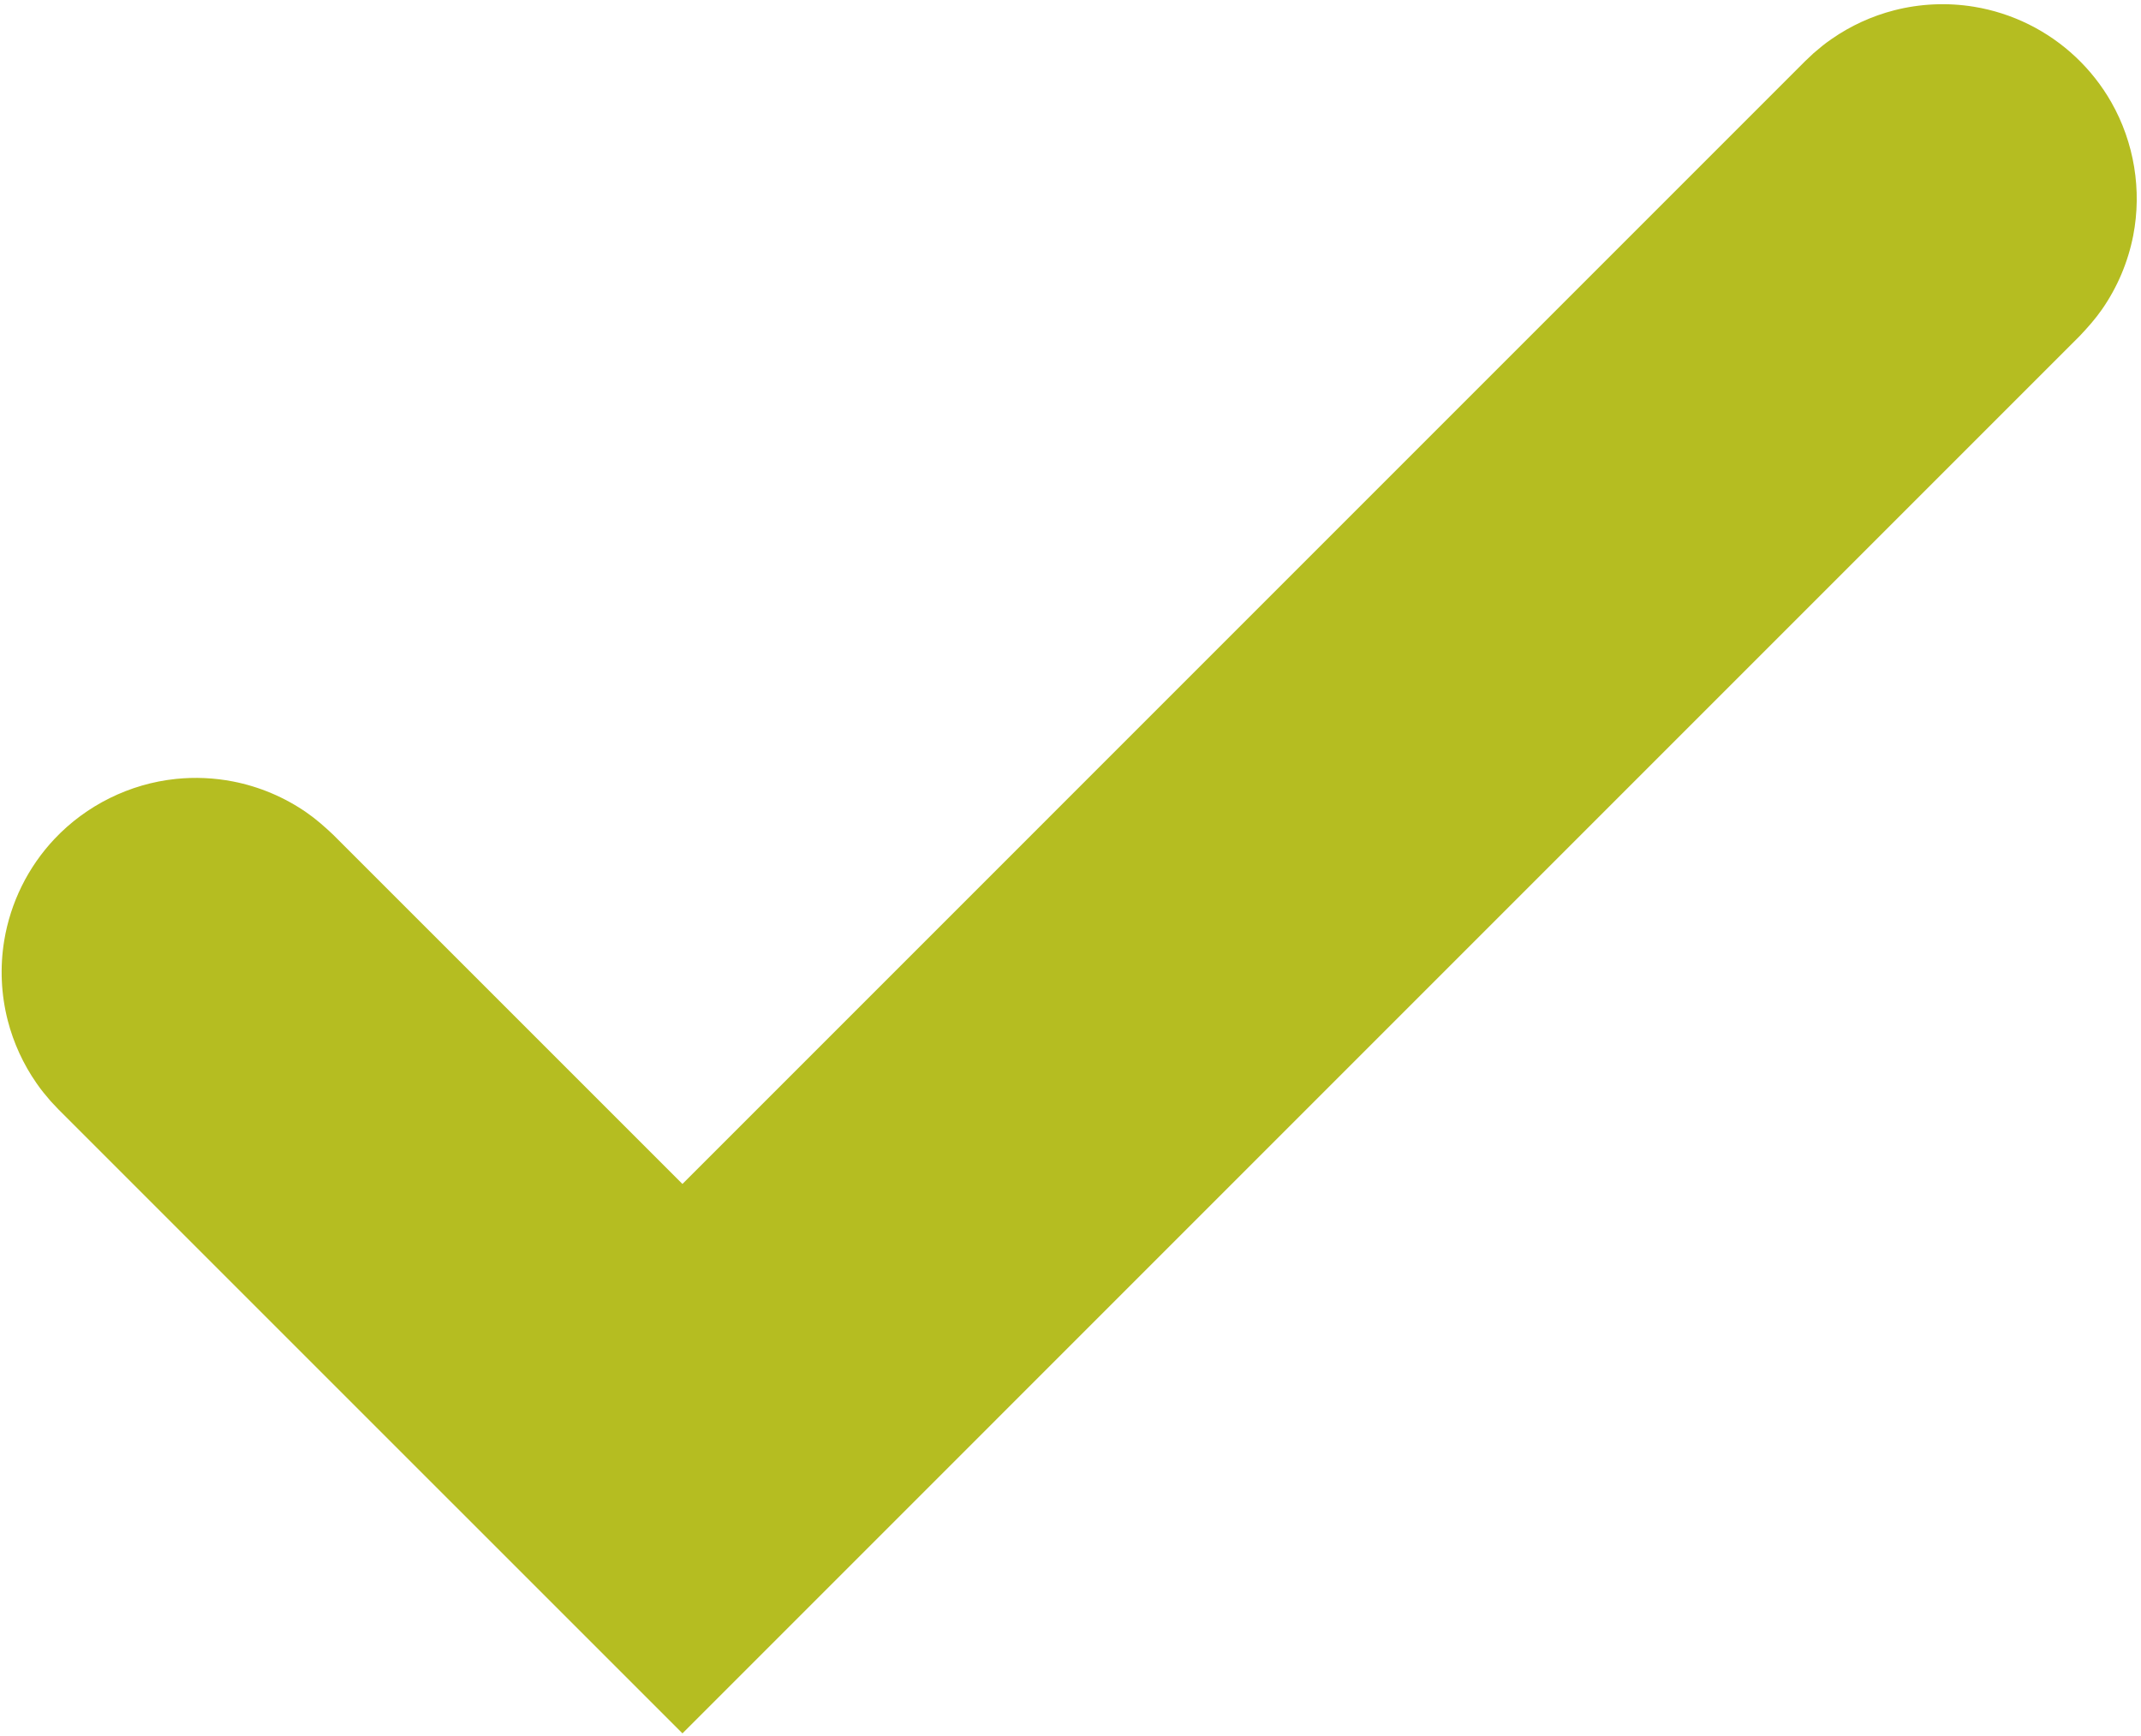 <?xml version="1.0" standalone="no"?><!DOCTYPE svg PUBLIC "-//W3C//DTD SVG 1.1//EN" "http://www.w3.org/Graphics/SVG/1.1/DTD/svg11.dtd"><svg width="100%" height="100%" viewBox="0 0 423 343" version="1.1" xmlns="http://www.w3.org/2000/svg" xmlns:xlink="http://www.w3.org/1999/xlink" xml:space="preserve" style="fill-rule:evenodd;clip-rule:evenodd;stroke-linejoin:round;stroke-miterlimit:1.414;"><path d="M134.835,342.449l-123.27,-123.253l-1.56,-1.656c-1.296,-1.549 -1.657,-1.911 -2.812,-3.572c-2.599,-3.737 -4.523,-7.934 -5.658,-12.342c-1.324,-5.144 -1.565,-10.553 -0.704,-15.794c0.616,-3.742 1.788,-7.389 3.47,-10.788c1.681,-3.399 3.868,-6.545 6.468,-9.305c6.268,-6.651 14.864,-10.905 23.954,-11.851c3.772,-0.393 7.599,-0.223 11.321,0.502c5.214,1.017 10.2,3.126 14.562,6.158c1.885,1.31 3.561,2.8 5.228,4.371l68.996,68.987l221.827,-221.838l1.655,-1.56c1.55,-1.296 1.912,-1.657 3.573,-2.812c3.737,-2.598 7.934,-4.522 12.342,-5.657c5.144,-1.324 10.553,-1.565 15.794,-0.703c3.742,0.615 7.389,1.788 10.788,3.47c3.399,1.681 6.545,3.868 9.304,6.469c2.76,2.6 5.13,5.611 7.01,8.904c4.53,7.937 6.087,17.401 4.338,26.371c-1.017,5.214 -3.126,10.2 -6.158,14.561c-1.311,1.886 -2.801,3.561 -4.372,5.228c-92.032,92.037 -184.064,184.074 -276.096,276.11Z" style="fill:#b5bd21;fill-rule:nonzero;"/></svg>